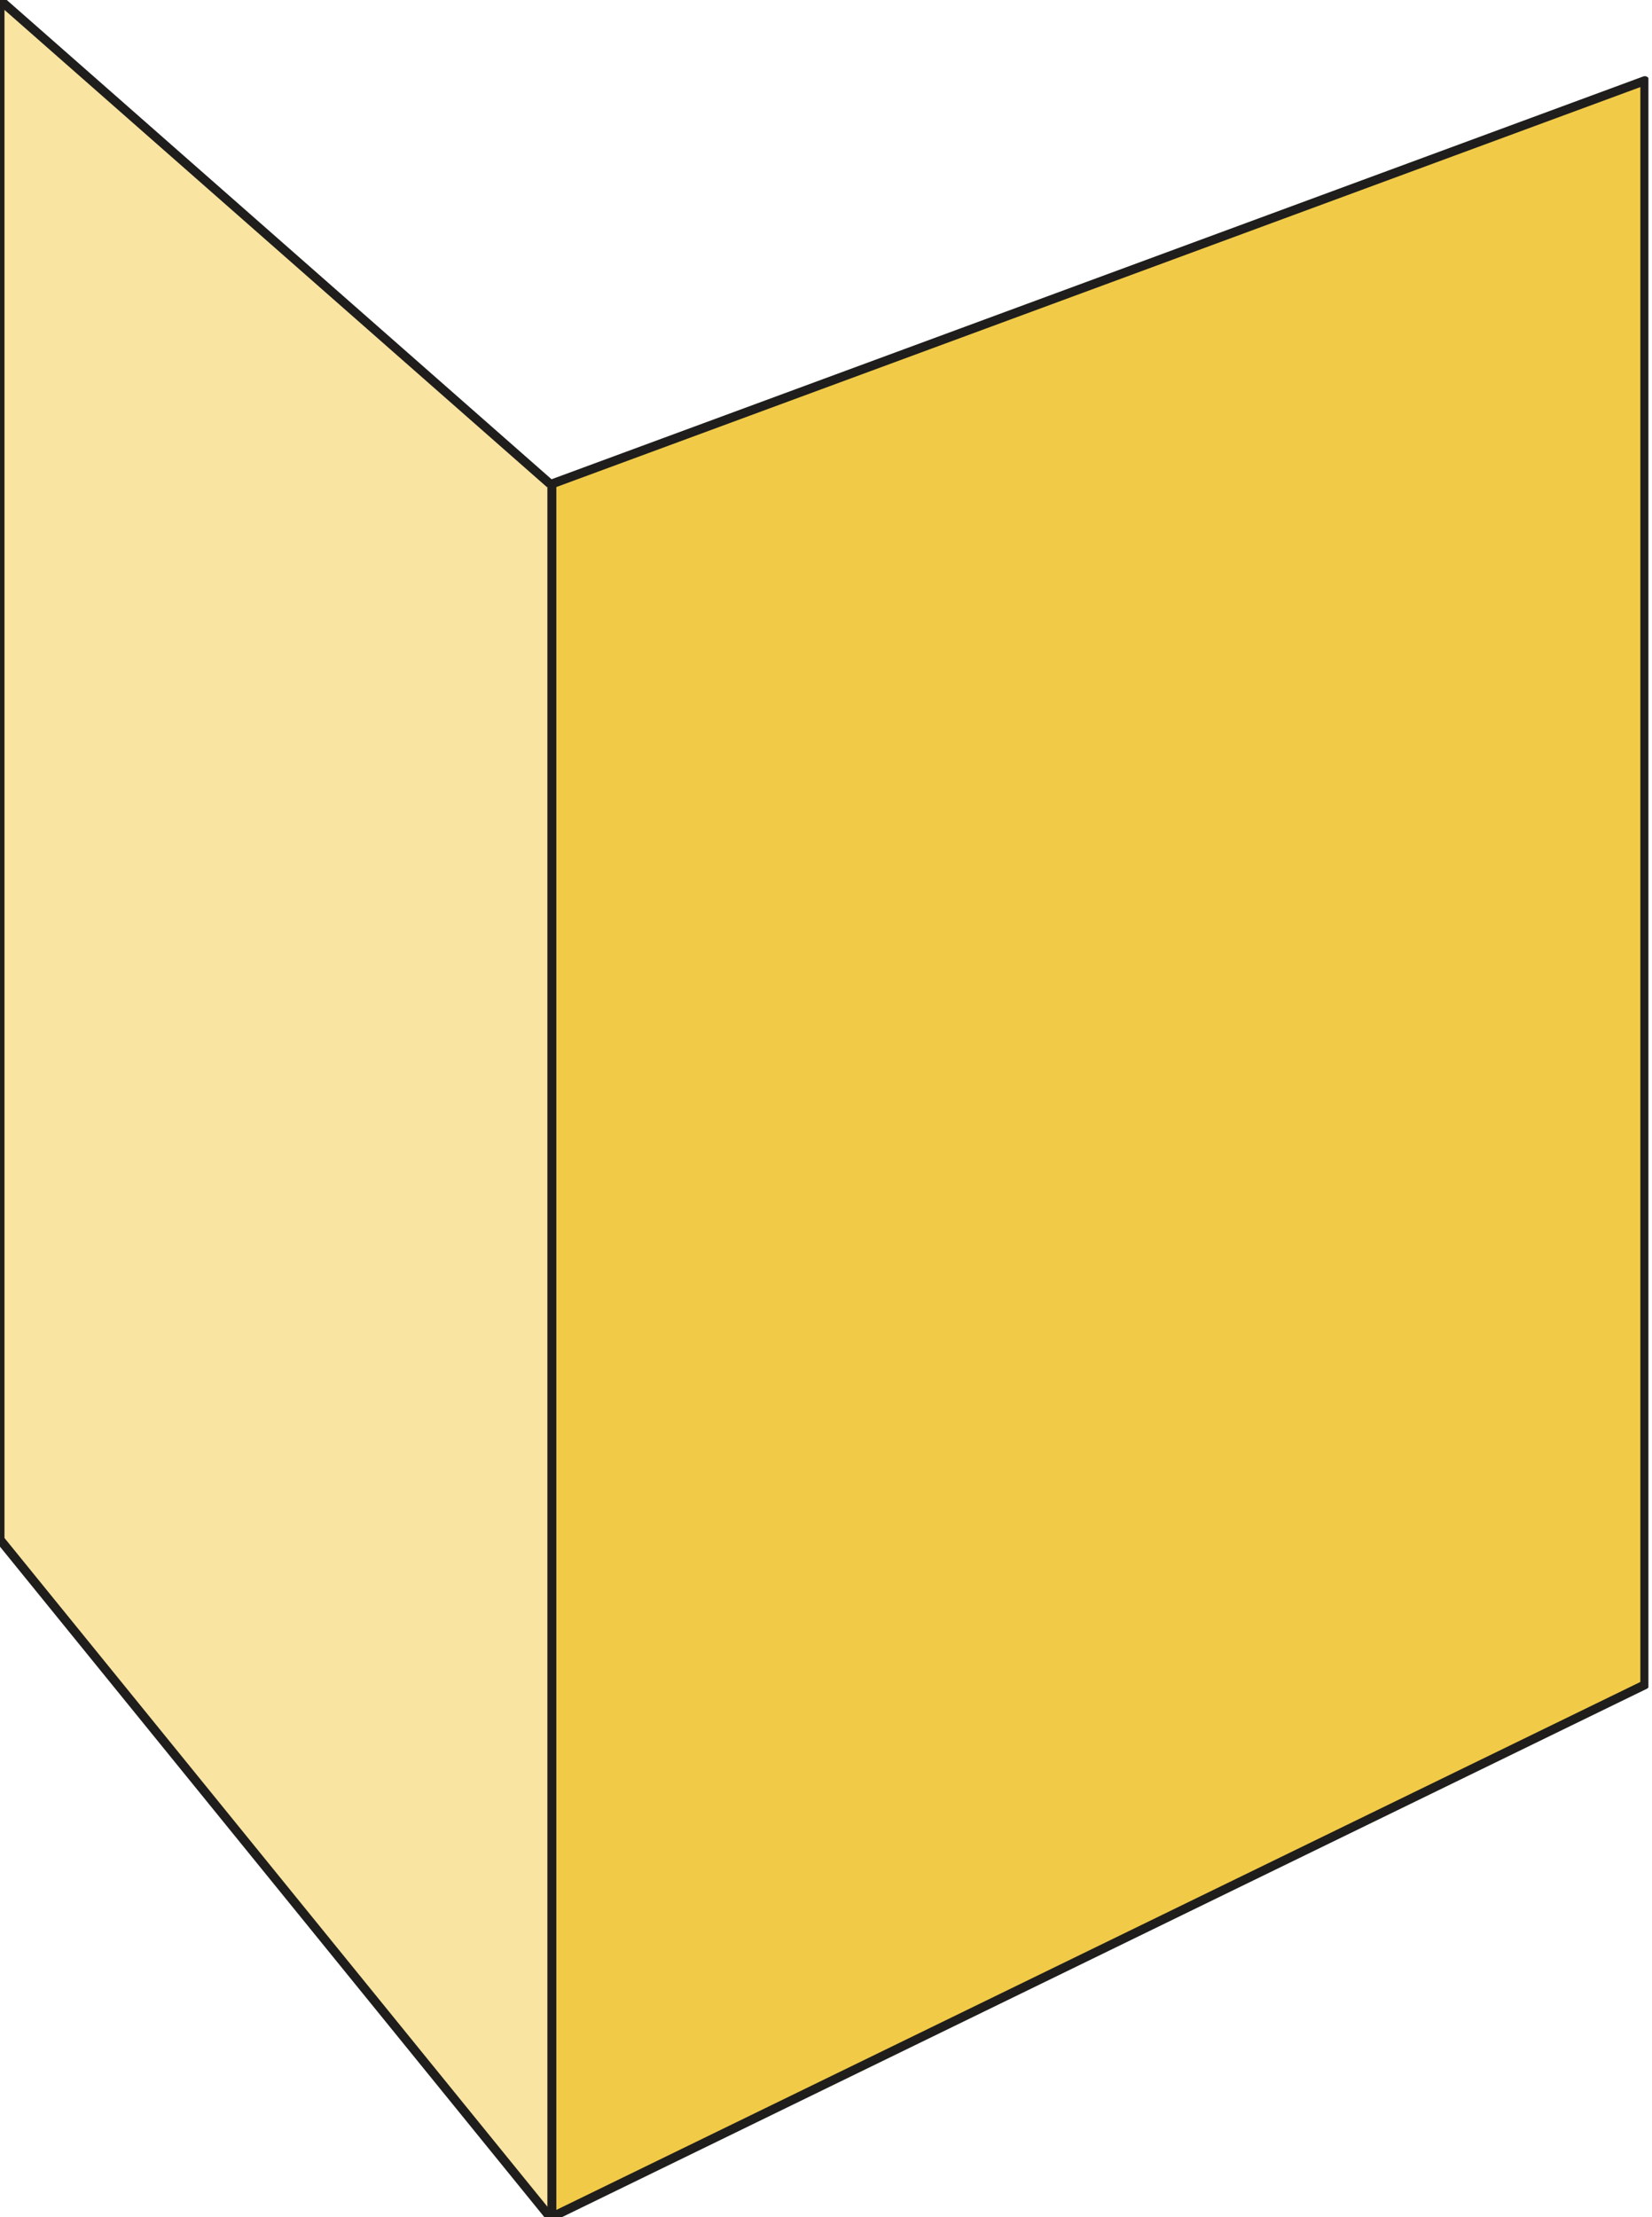 <?xml version="1.0" encoding="utf-8"?>
<!-- Generator: Adobe Illustrator 25.4.1, SVG Export Plug-In . SVG Version: 6.00 Build 0)  -->
<svg version="1.1" id="Capa_1" xmlns="http://www.w3.org/2000/svg" xmlns:xlink="http://www.w3.org/1999/xlink" x="0px" y="0px"
	 viewBox="0 0 92.2 123.7" style="enable-background:new 0 0 92.2 123.7;" xml:space="preserve">
<style type="text/css">
	.st0{fill:#F9E4A1;}
	
		.st1{clip-path:url(#SVGID_00000095335622420693487980000006088696658187796155_);fill:none;stroke:#1F1E1C;stroke-width:0.5;stroke-linejoin:round;}
	.st2{fill:#F1CA48;}
	
		.st3{clip-path:url(#SVGID_00000129897700599226761750000005439908195399562131_);fill:none;stroke:#1F1E1C;stroke-width:0.5;stroke-linejoin:round;}
</style>
<polygon class="st0" points="0,85.9 30.7,123.7 30.7,27 0,0 "/>
<g>
	<defs>
		<rect id="SVGID_1_" x="-0.3" y="-0.3" width="92.3" height="124.2"/>
	</defs>
	<clipPath id="SVGID_00000032631524701290011190000008072652516043394220_">
		<use xlink:href="#SVGID_1_"  style="overflow:visible;"/>
	</clipPath>
	
		<polyline style="clip-path:url(#SVGID_00000032631524701290011190000008072652516043394220_);fill:none;stroke:#1F1E1C;stroke-width:0.5;stroke-linejoin:round;" points="
		30.7,123.7 0,85.9 0,0 30.7,27 	"/>
</g>
<polygon class="st2" points="30.8,27 30.8,123.7 91.8,94 91.8,4.5 "/>
<g>
	<defs>
		<rect id="SVGID_00000109009480940813248910000000784859900676799152_" x="-0.3" y="-0.3" width="92.3" height="124.2"/>
	</defs>
	<clipPath id="SVGID_00000083805652353845782410000014653421675220714379_">
		<use xlink:href="#SVGID_00000109009480940813248910000000784859900676799152_"  style="overflow:visible;"/>
	</clipPath>
	
		<polygon style="clip-path:url(#SVGID_00000083805652353845782410000014653421675220714379_);fill:none;stroke:#1F1E1C;stroke-width:0.5;stroke-linejoin:round;" points="
		30.8,27 91.8,4.5 91.8,94 30.8,123.7 	"/>
</g>
<g>
</g>
<g>
</g>
<g>
</g>
<g>
</g>
<g>
</g>
<g>
</g>
<g>
</g>
<g>
</g>
<g>
</g>
<g>
</g>
<g>
</g>
<g>
</g>
<g>
</g>
<g>
</g>
<g>
</g>
</svg>
